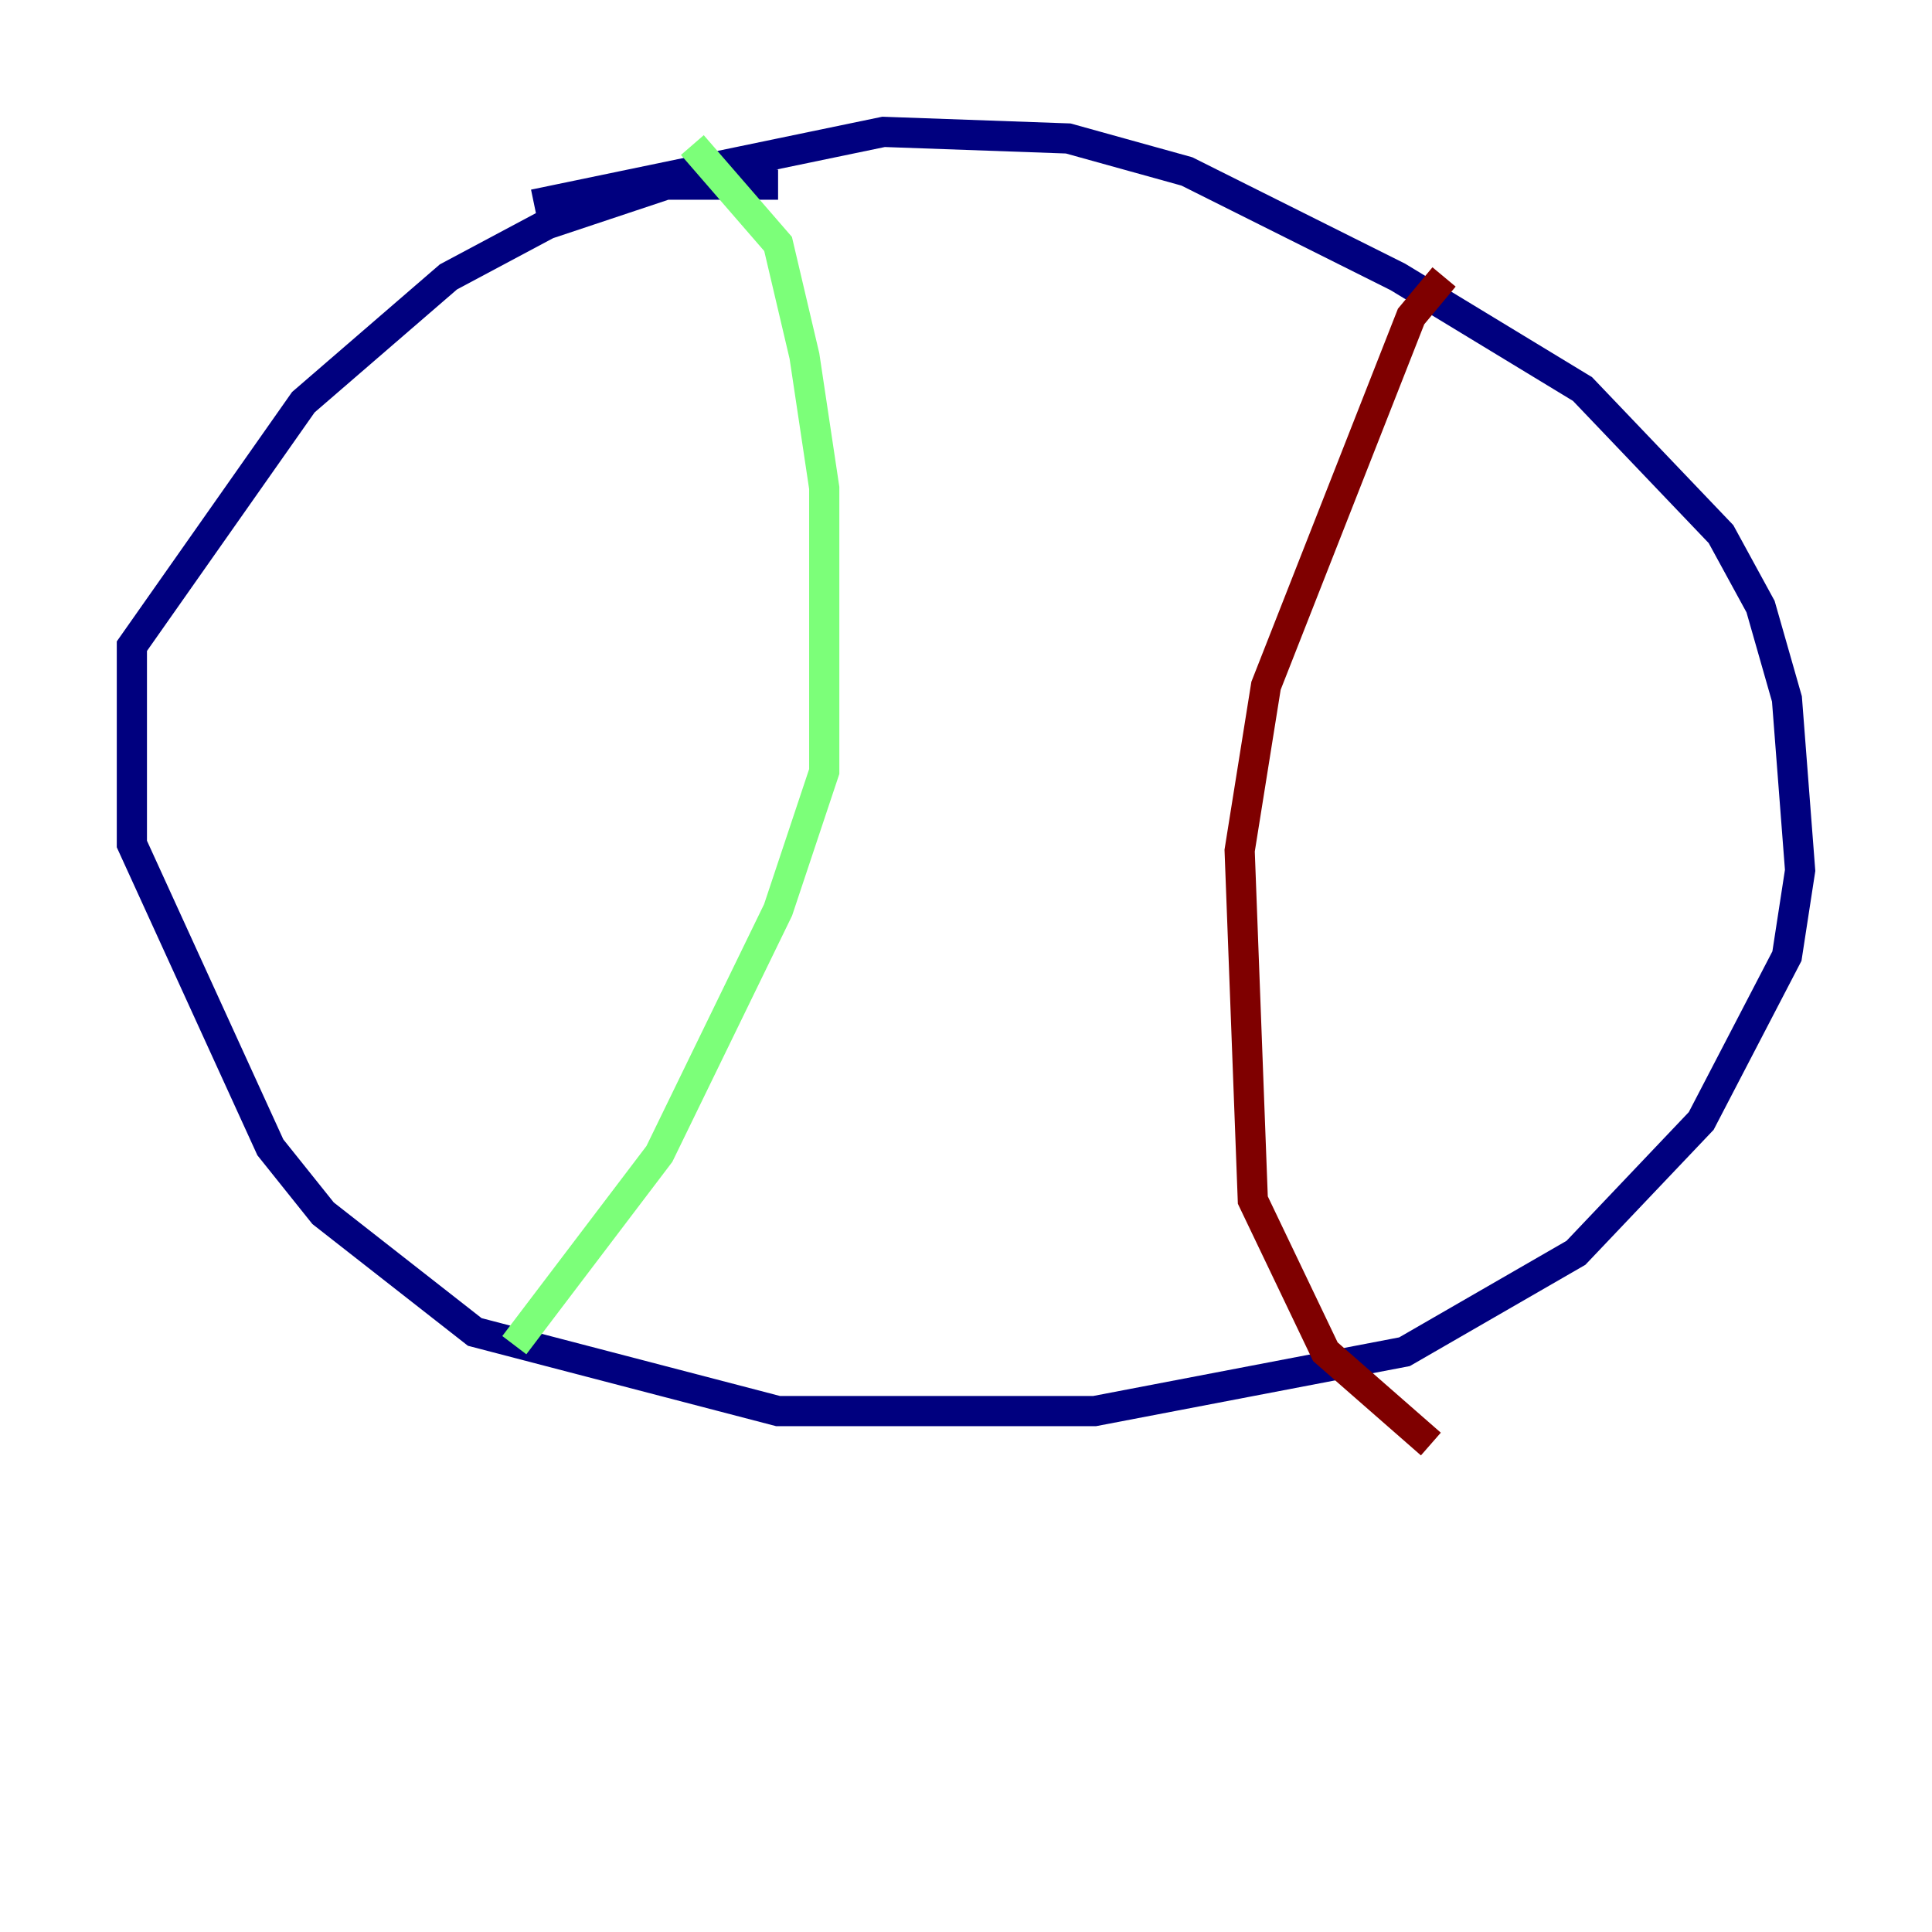 <?xml version="1.0" encoding="utf-8" ?>
<svg baseProfile="tiny" height="128" version="1.2" viewBox="0,0,128,128" width="128" xmlns="http://www.w3.org/2000/svg" xmlns:ev="http://www.w3.org/2001/xml-events" xmlns:xlink="http://www.w3.org/1999/xlink"><defs /><polyline fill="none" points="35.386,13.543 58.539,8.737 70.771,9.174 78.635,11.358 92.614,18.348 104.846,25.775 114.02,35.386 116.642,40.191 118.389,46.307 119.263,57.666 118.389,63.345 112.71,74.266 104.41,83.003 93.051,89.556 72.519,93.488 51.55,93.488 31.454,88.246 21.406,80.382 17.911,76.014 8.737,55.918 8.737,42.812 20.096,26.648 29.706,18.348 36.259,14.853 44.123,12.232 51.55,12.232" stroke="#00007f" stroke-width="2" /><polyline fill="none" points="45.87,9.611 51.55,16.164 53.297,23.59 54.608,32.328 54.608,51.113 51.55,60.287 43.686,76.451 34.075,89.12" stroke="#7cff79" stroke-width="2" /><polyline fill="none" points="95.672,18.348 93.488,20.969 83.877,45.433 82.13,56.355 83.003,79.508 87.809,89.556 94.799,95.672" stroke="#7f0000" stroke-width="2" /></svg>